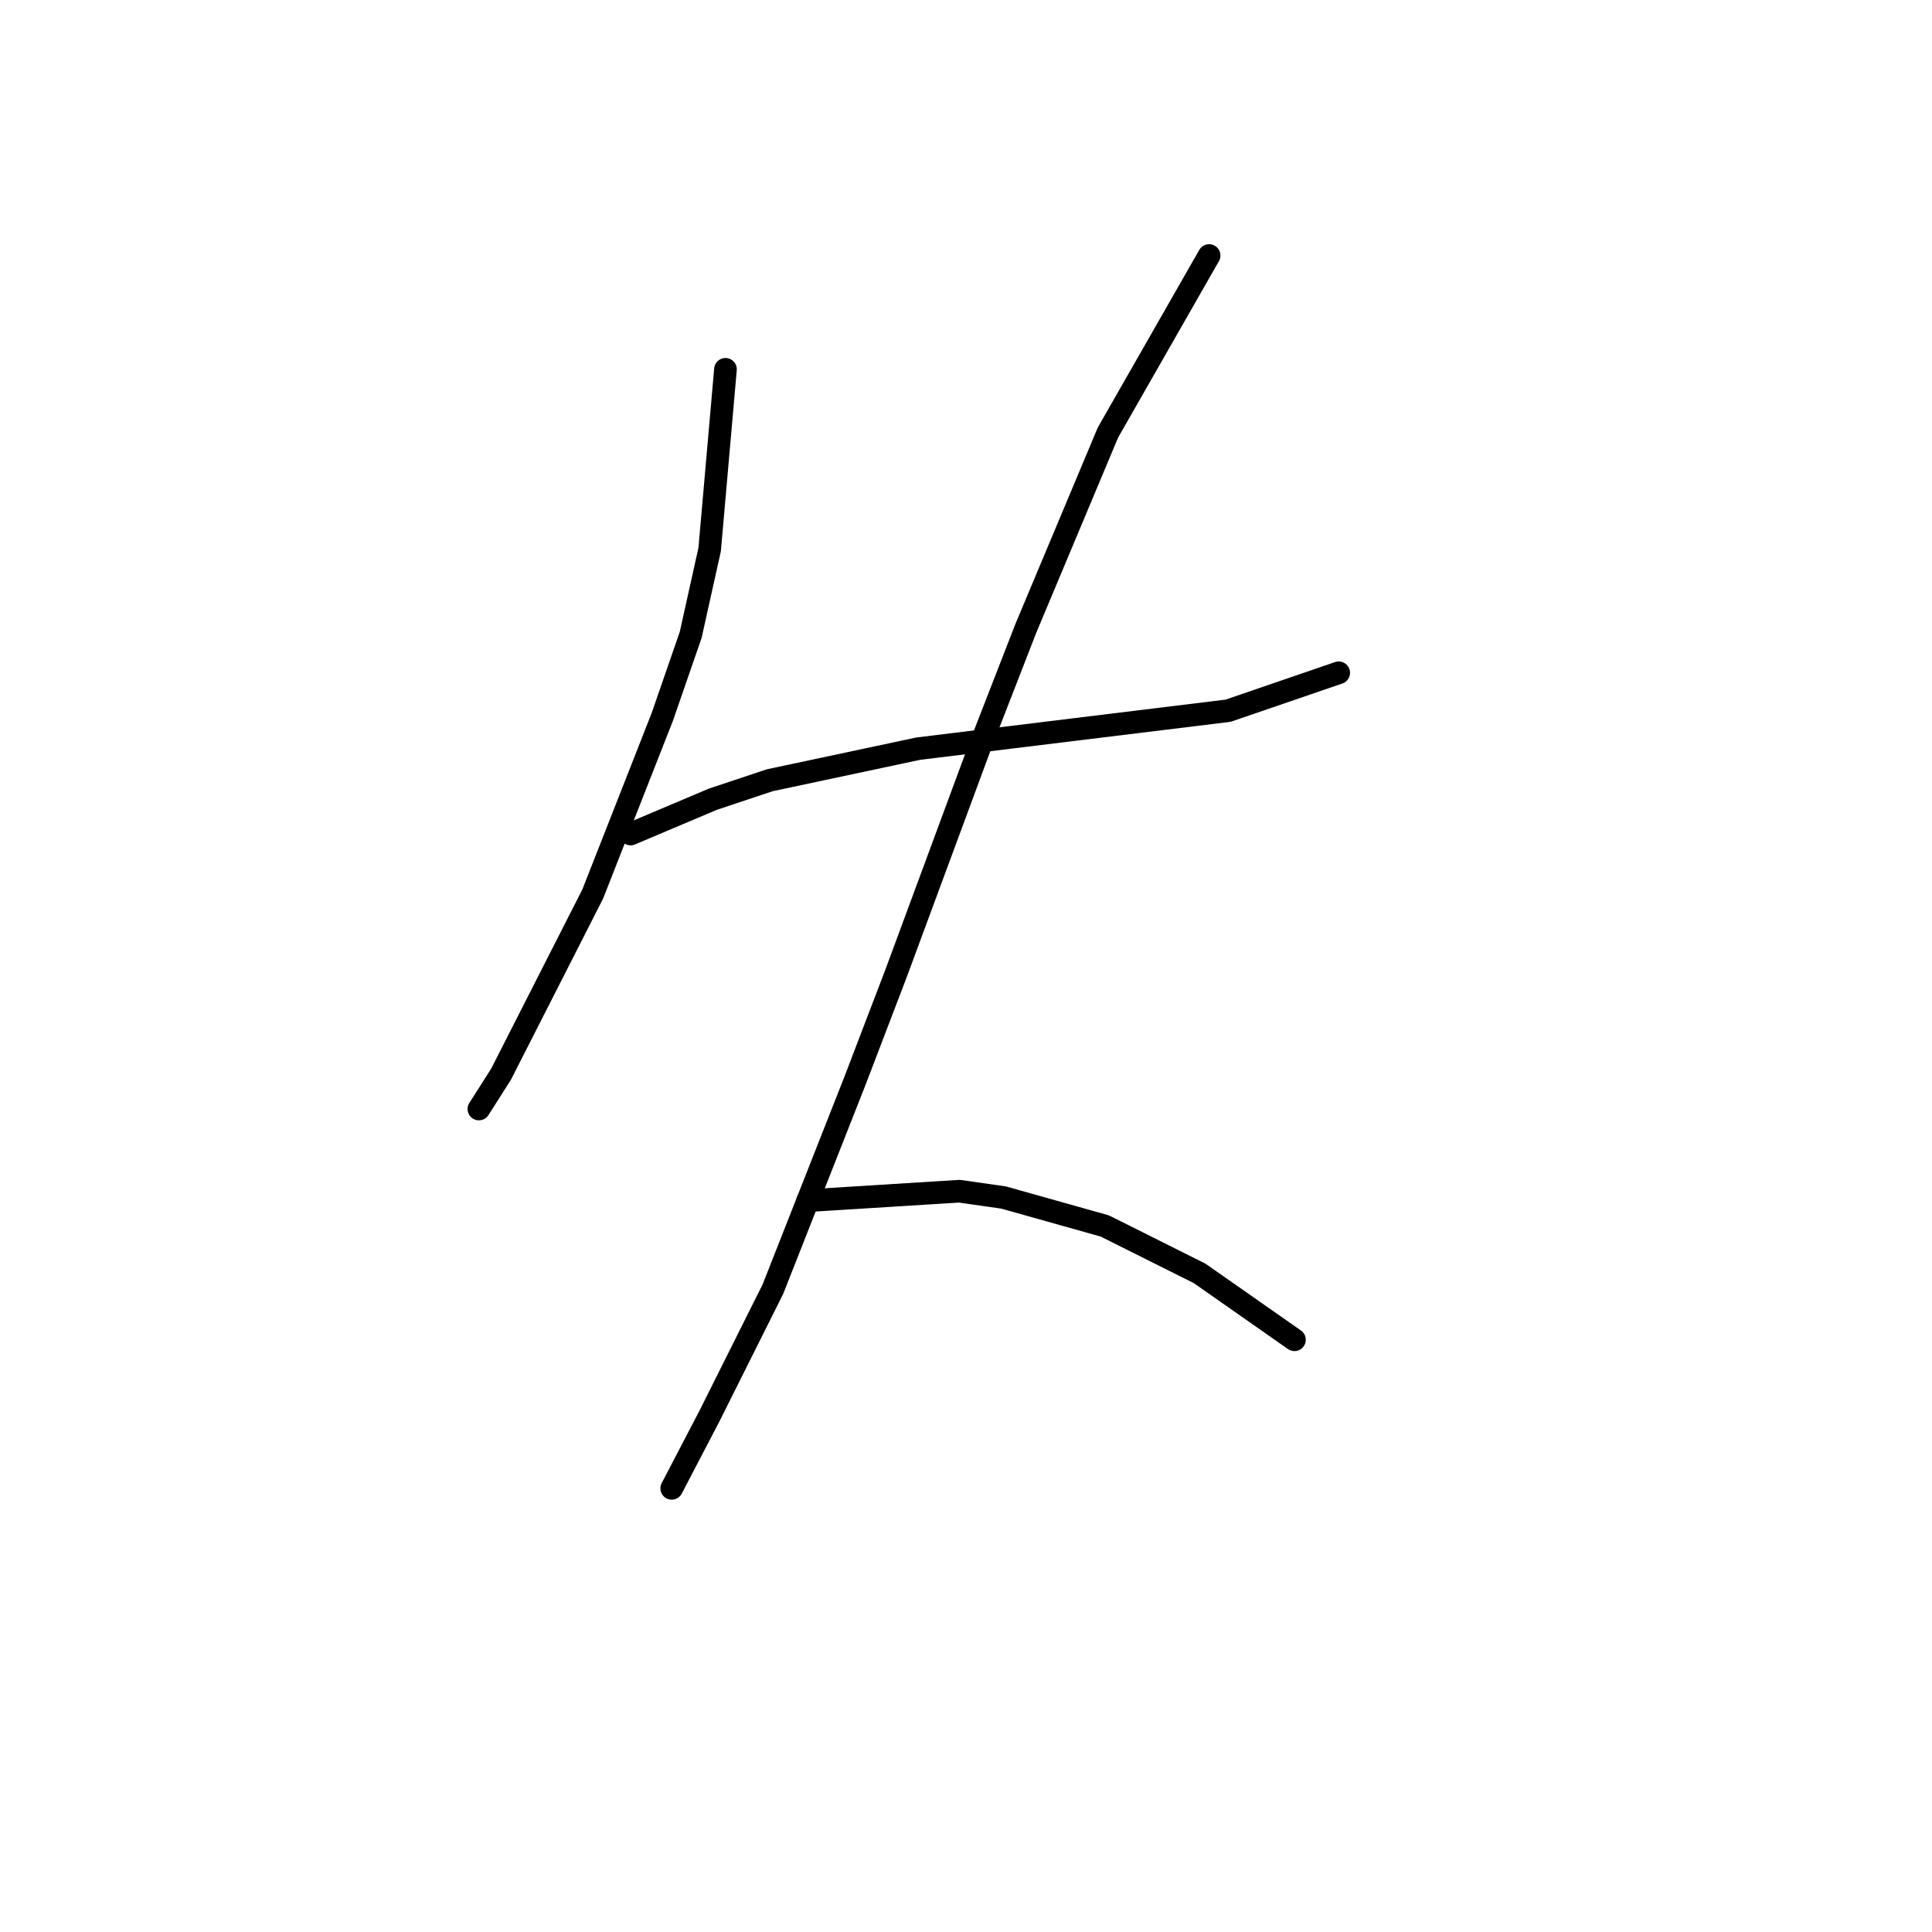 <?xml version="1.0" standalone="no"?>
    <svg width="256" height="256" xmlns="http://www.w3.org/2000/svg" version="1.1">
    <polyline stroke="black" stroke-width="3" stroke-linecap="round" fill="transparent" stroke-linejoin="round" points="96.128 48.938 94.034 72.812 91.52 84.122 87.751 95.012 78.536 118.468 66.389 142.343 63.457 146.95 63.457 146.95 " />
        <polyline stroke="black" stroke-width="3" stroke-linecap="round" fill="transparent" stroke-linejoin="round" points="83.562 110.51 94.452 105.902 101.992 103.389 121.678 99.2 142.202 96.687 162.726 94.174 177.386 89.148 177.386 89.148 " />
        <polyline stroke="black" stroke-width="3" stroke-linecap="round" fill="transparent" stroke-linejoin="round" points="160.213 33.859 146.809 57.315 141.364 70.299 135.919 83.284 130.055 98.363 118.746 128.939 113.301 143.18 102.411 170.825 94.034 187.579 89.007 197.213 89.007 197.213 " />
        <polyline stroke="black" stroke-width="3" stroke-linecap="round" fill="transparent" stroke-linejoin="round" points="107.018 159.097 127.123 157.84 132.987 158.678 146.391 162.448 158.956 168.731 171.522 177.527 171.522 177.527 " />
        </svg>